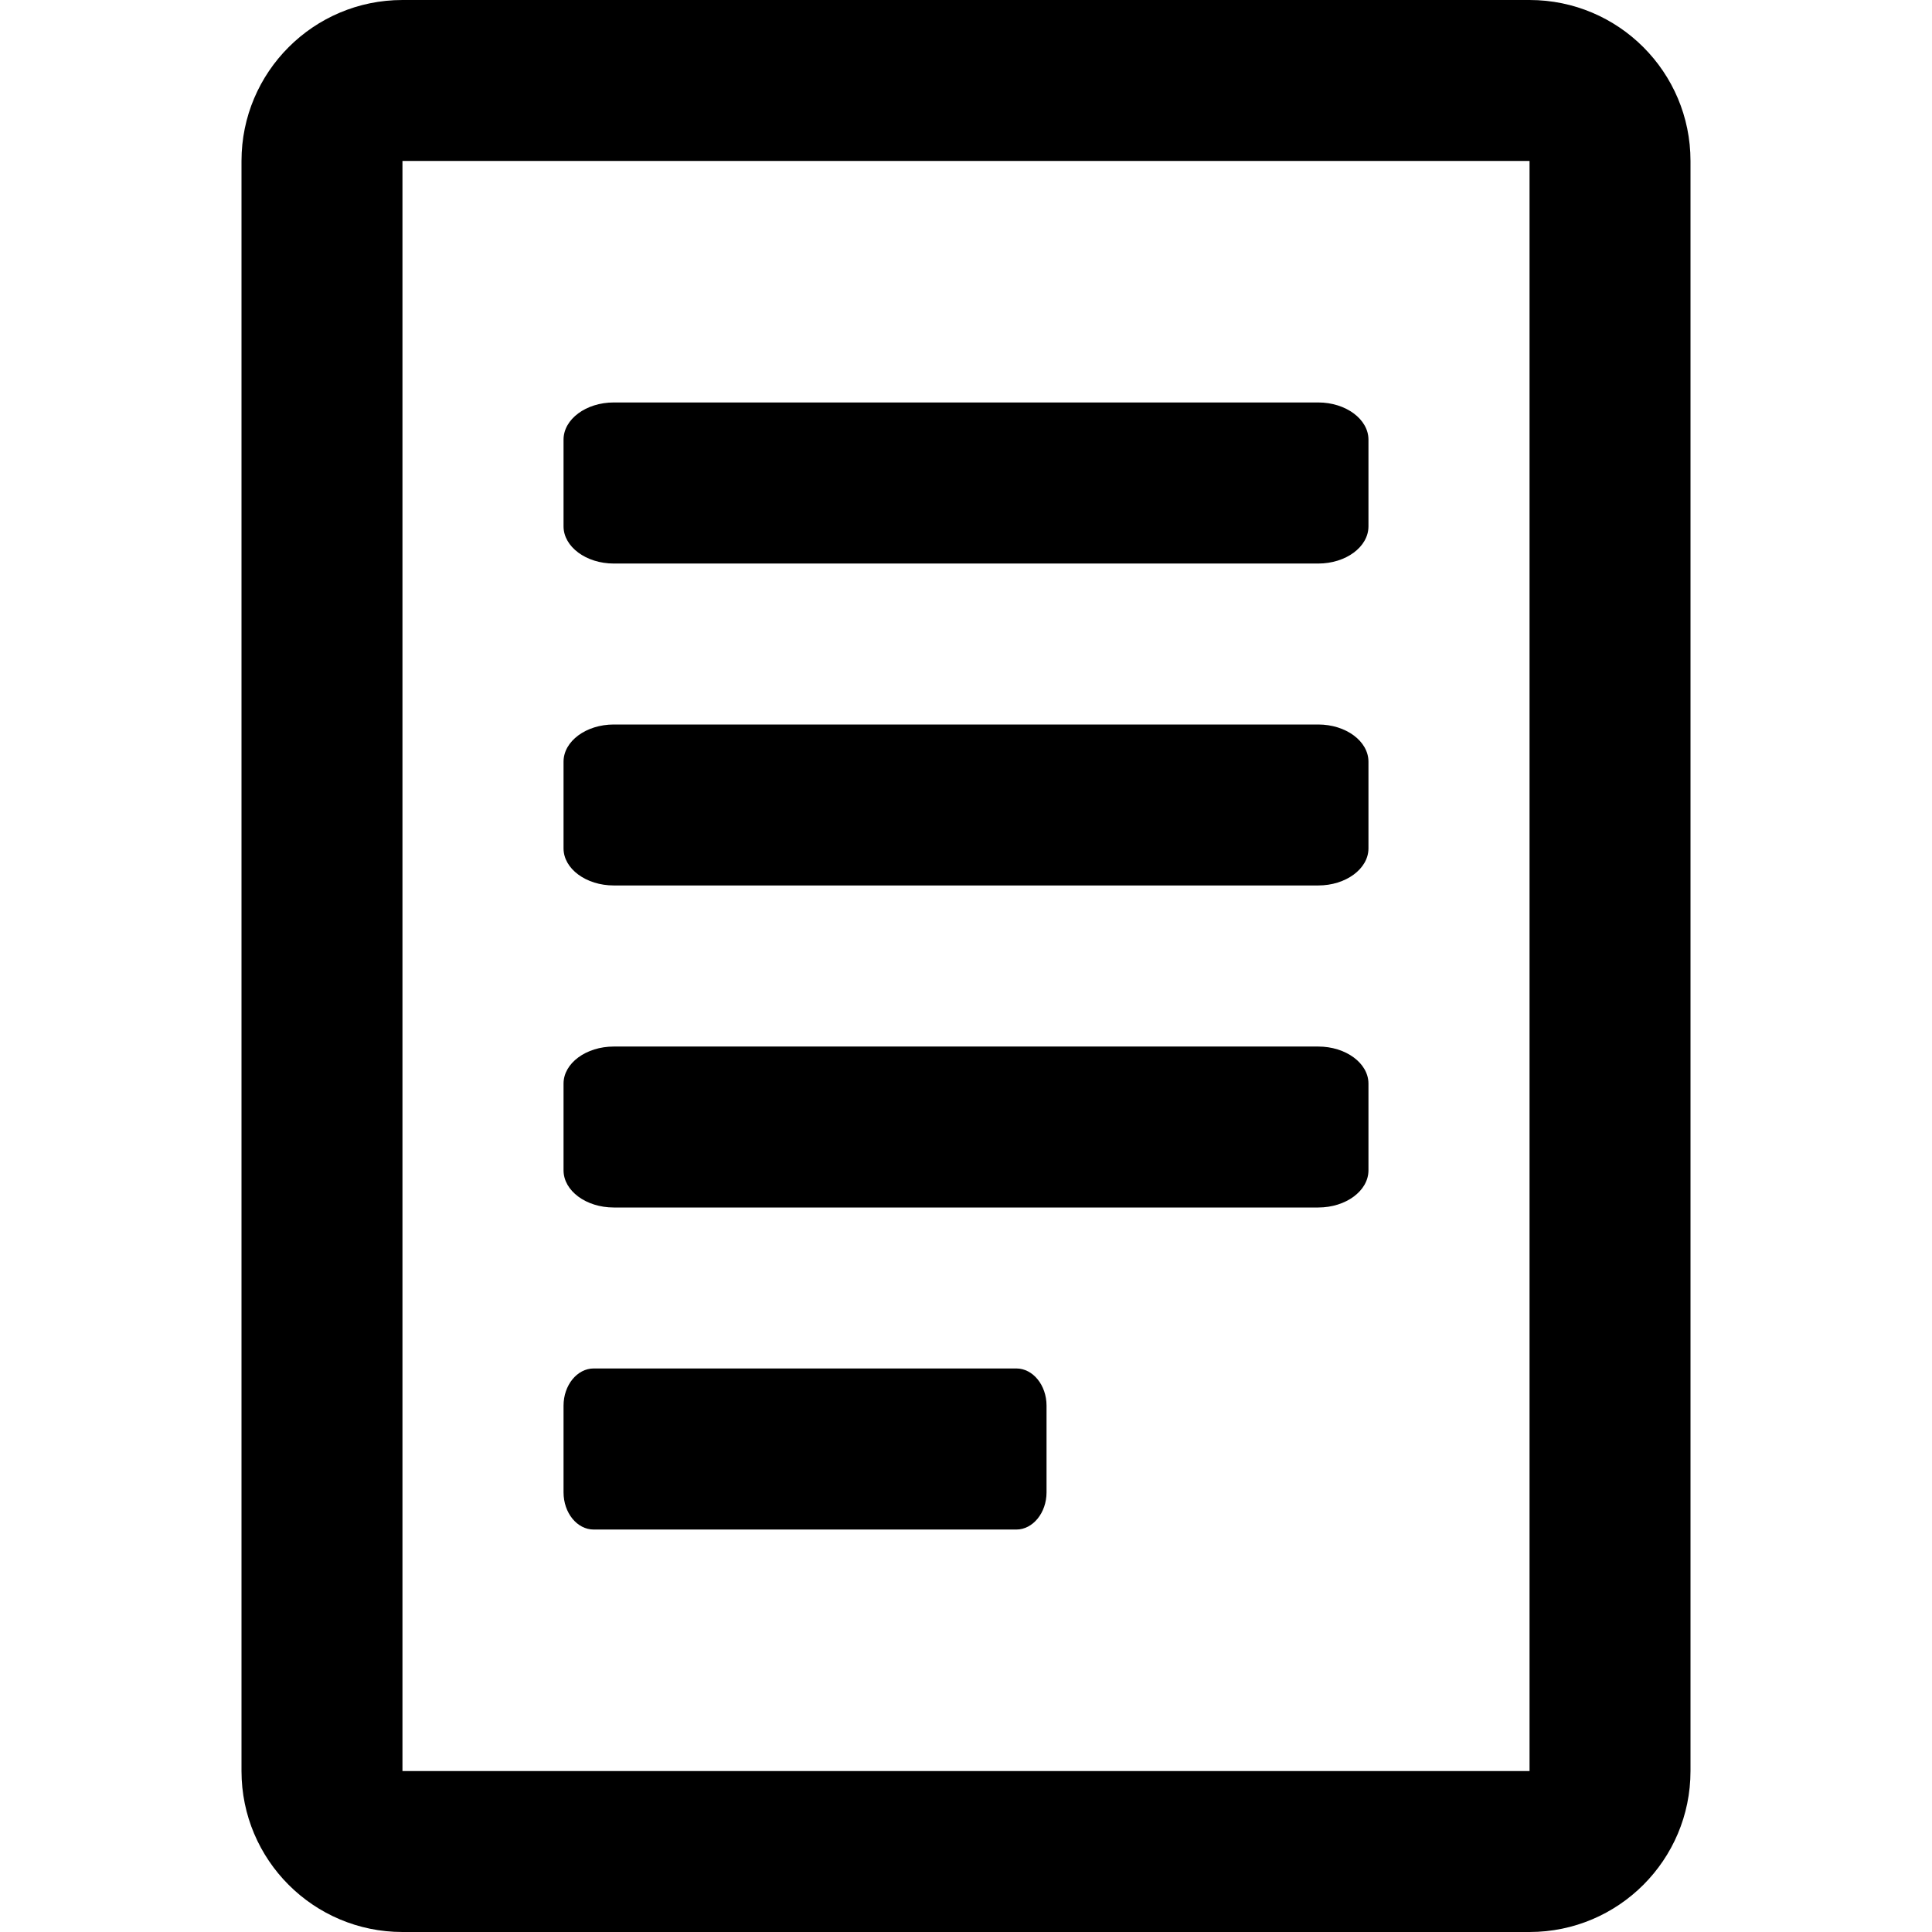 <svg xmlns="http://www.w3.org/2000/svg" viewBox="0 0 16 16">
  <path d="M14 1.333C14 .597 13.403 0 12.667 0H3.333C2.597 0 2 .597 2 1.333v13.334C2 15.403 2.597 16 3.333 16h9.334c.736 0 1.333-.597 1.333-1.333V1.333Zm-10.667 0h9.334v13.334H3.333V1.333Zm5.084 10h-3.5c-.138 0-.25.139-.25.308v.718c0 .17.112.308.25.308h3.5c.137 0 .25-.139.25-.308v-.718c0-.17-.113-.308-.25-.308Zm2.916-2.359v.718c0 .17-.187.308-.416.308H5.083c-.229 0-.416-.138-.416-.308v-.718c0-.169.187-.307.416-.307h5.834c.229 0 .416.138.416.307Zm0-2.666v.718c0 .169-.187.307-.416.307H5.083c-.229 0-.416-.138-.416-.307v-.718c0-.17.187-.308.416-.308h5.834c.229 0 .416.138.416.308Zm0-2.667v.718c0 .17-.187.308-.416.308H5.083c-.229 0-.416-.139-.416-.308v-.718c0-.17.187-.308.416-.308h5.834c.229 0 .416.139.416.308Z"/>
</svg>